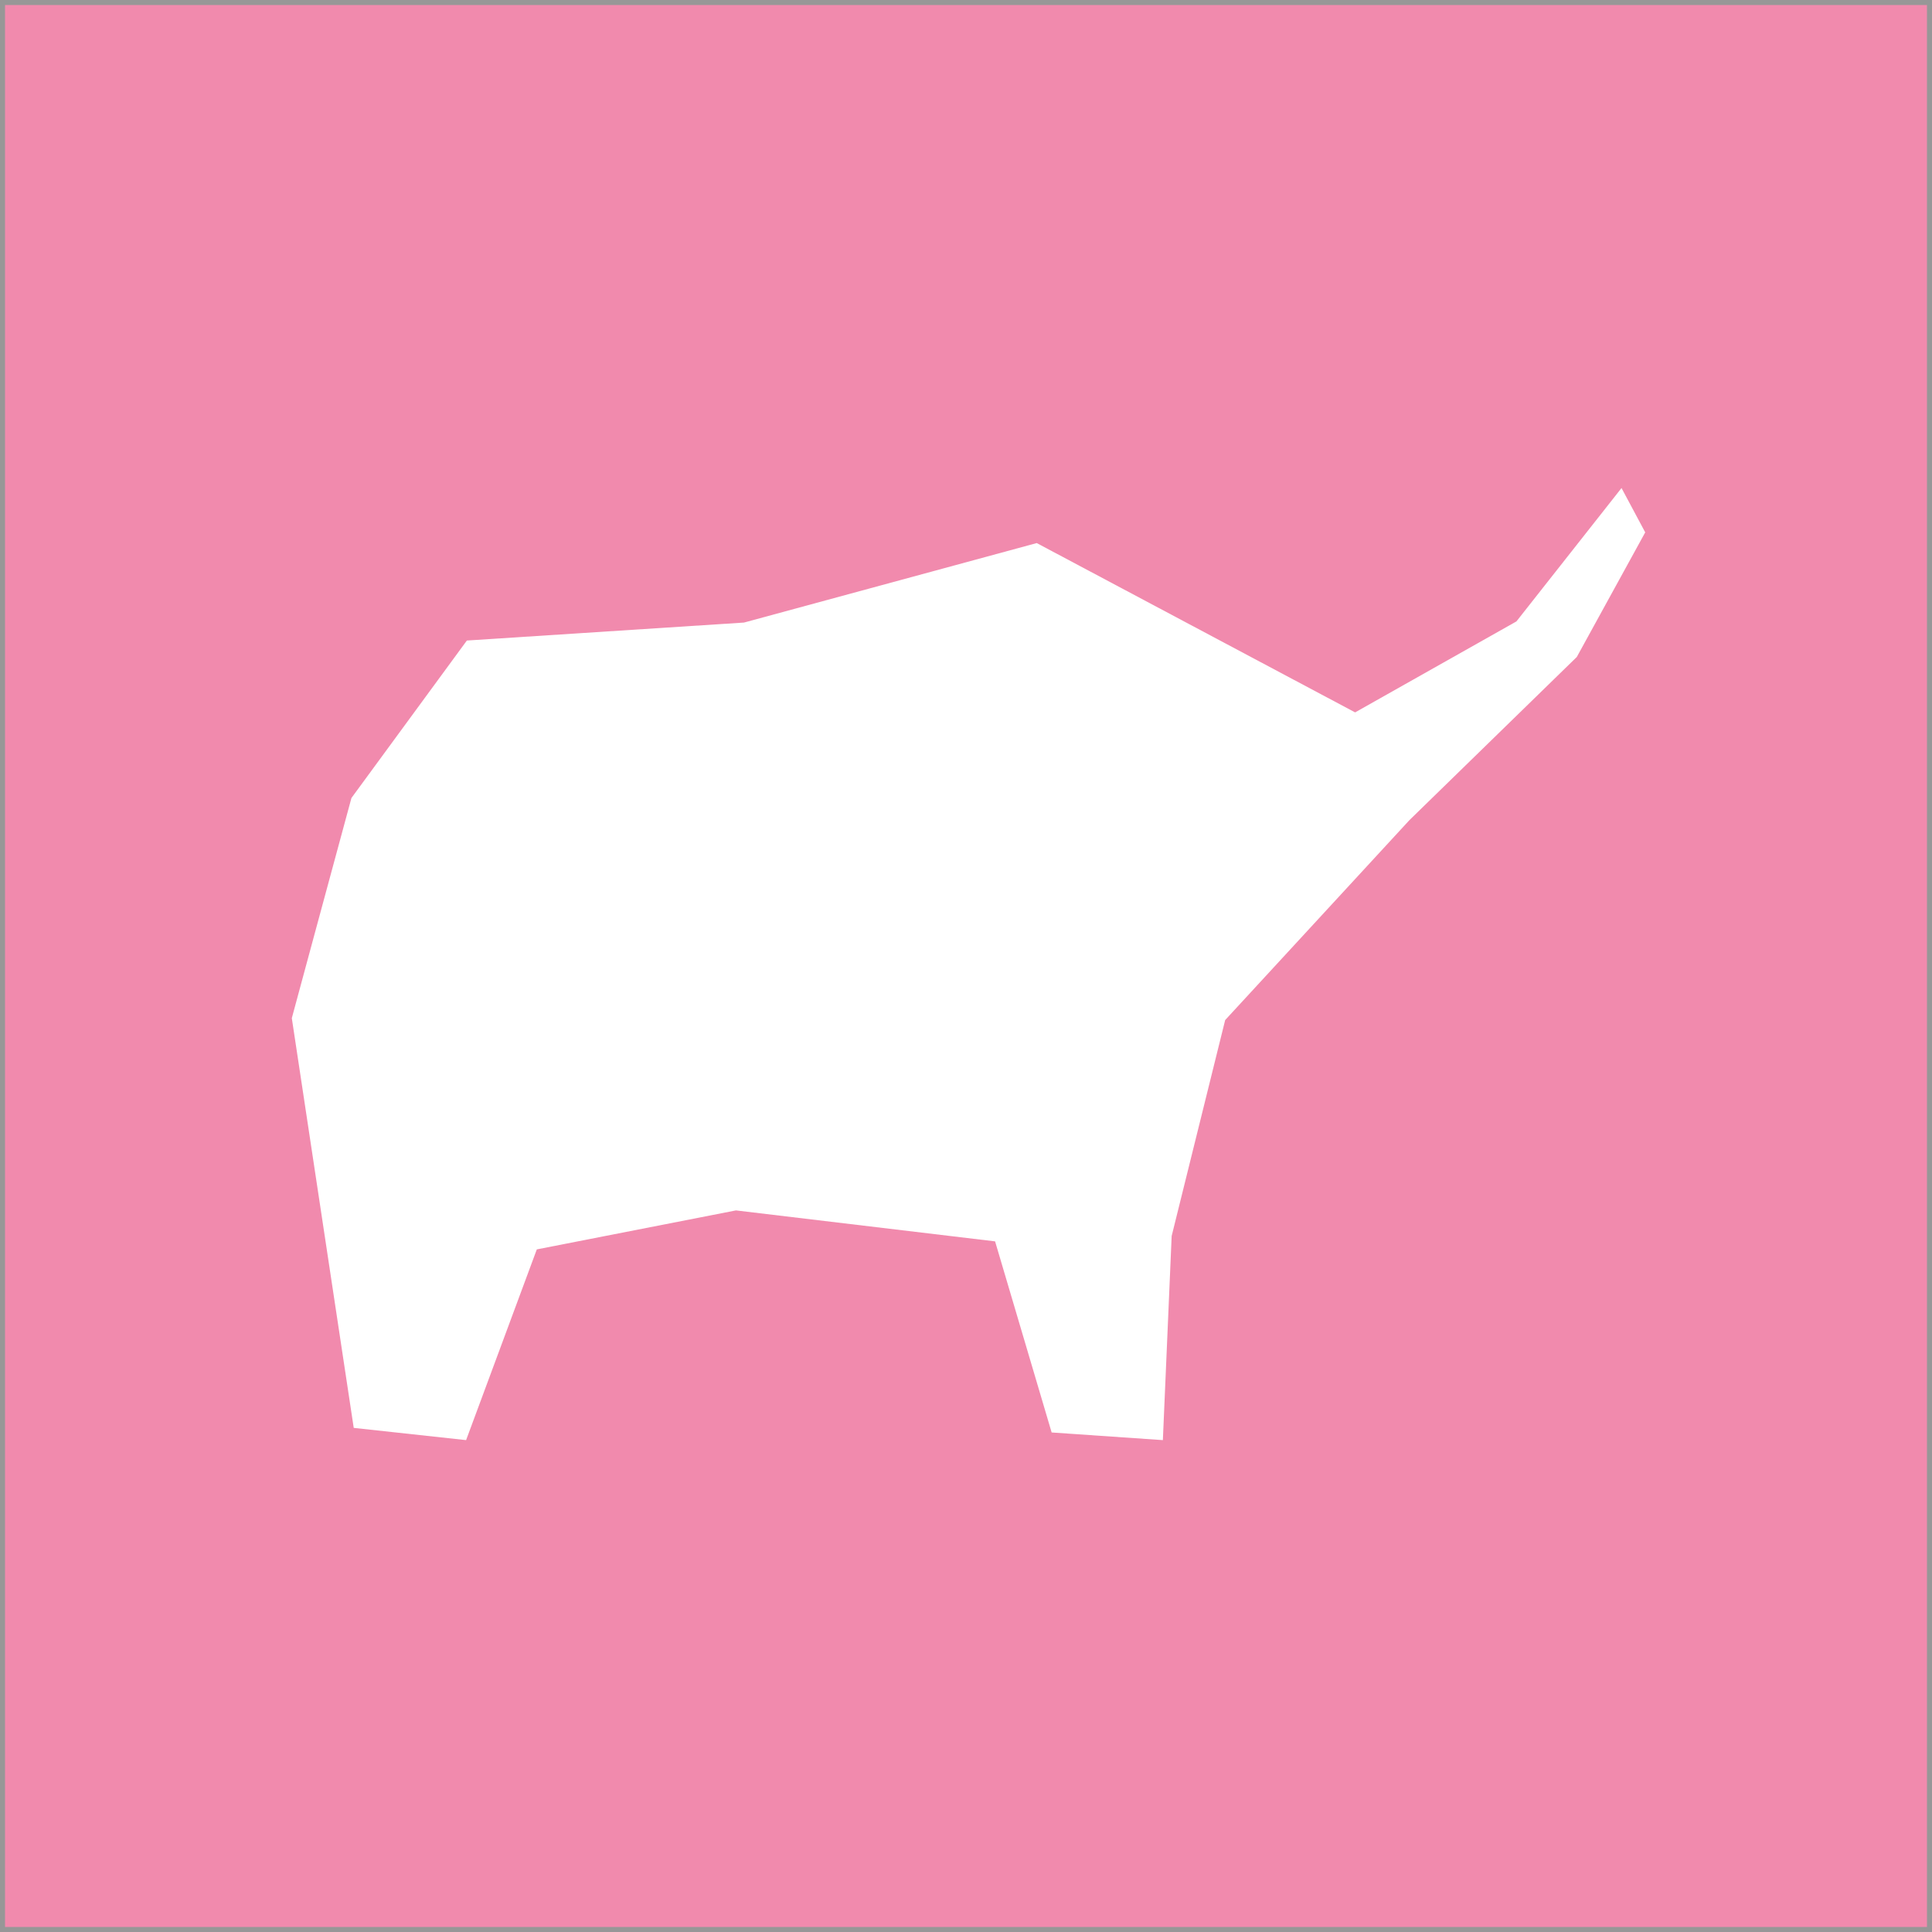 <?xml version="1.0" encoding="UTF-8"?>
<svg width="384px" height="384px" viewBox="0 0 384 384" version="1.1" xmlns="http://www.w3.org/2000/svg" xmlns:xlink="http://www.w3.org/1999/xlink">
    <rect x="0" y="0" width="384" height="384" fill="#333333" stroke="none"/>
    <!-- Generator: Sketch 49.1 (51147) - http://www.bohemiancoding.com/sketch -->
    <title>Group</title>
    <desc>Created with Sketch.</desc>
    <defs>
        <rect id="path-1" x="0" y="0" width="384" height="384"></rect>
    </defs>
    <g id="Page-1" stroke="none" stroke-width="1" fill="none" fill-rule="evenodd">
        <g id="Group">
            <g id="redo">
                <g id="Rectangle">
                    <use fill="#F18AAD" fill-rule="evenodd" xlink:href="#path-1"></use>
                    <rect stroke="#979797" stroke-width="1" x="0.5" y="0.5" width="383" height="383"></rect>
                </g>
                <polygon id="Shape" fill="#FFFFFF" fill-rule="nonzero" points="70.307 283.803 92.641 286.234 106.695 248.327 146.274 240.578 197.78 246.731 209.023 284.715 231.129 286.234 232.877 245.668 243.512 202.746 280.128 163.016 313.402 130.578 327 105.812 322.29 97 301.399 123.513 269.341 141.593 206.06 107.939 147.869 123.74 92.793 127.311 69.851 158.609 62.254 186.641 58 202.367"></polygon>
            </g>
        </g>
    </g>
</svg>